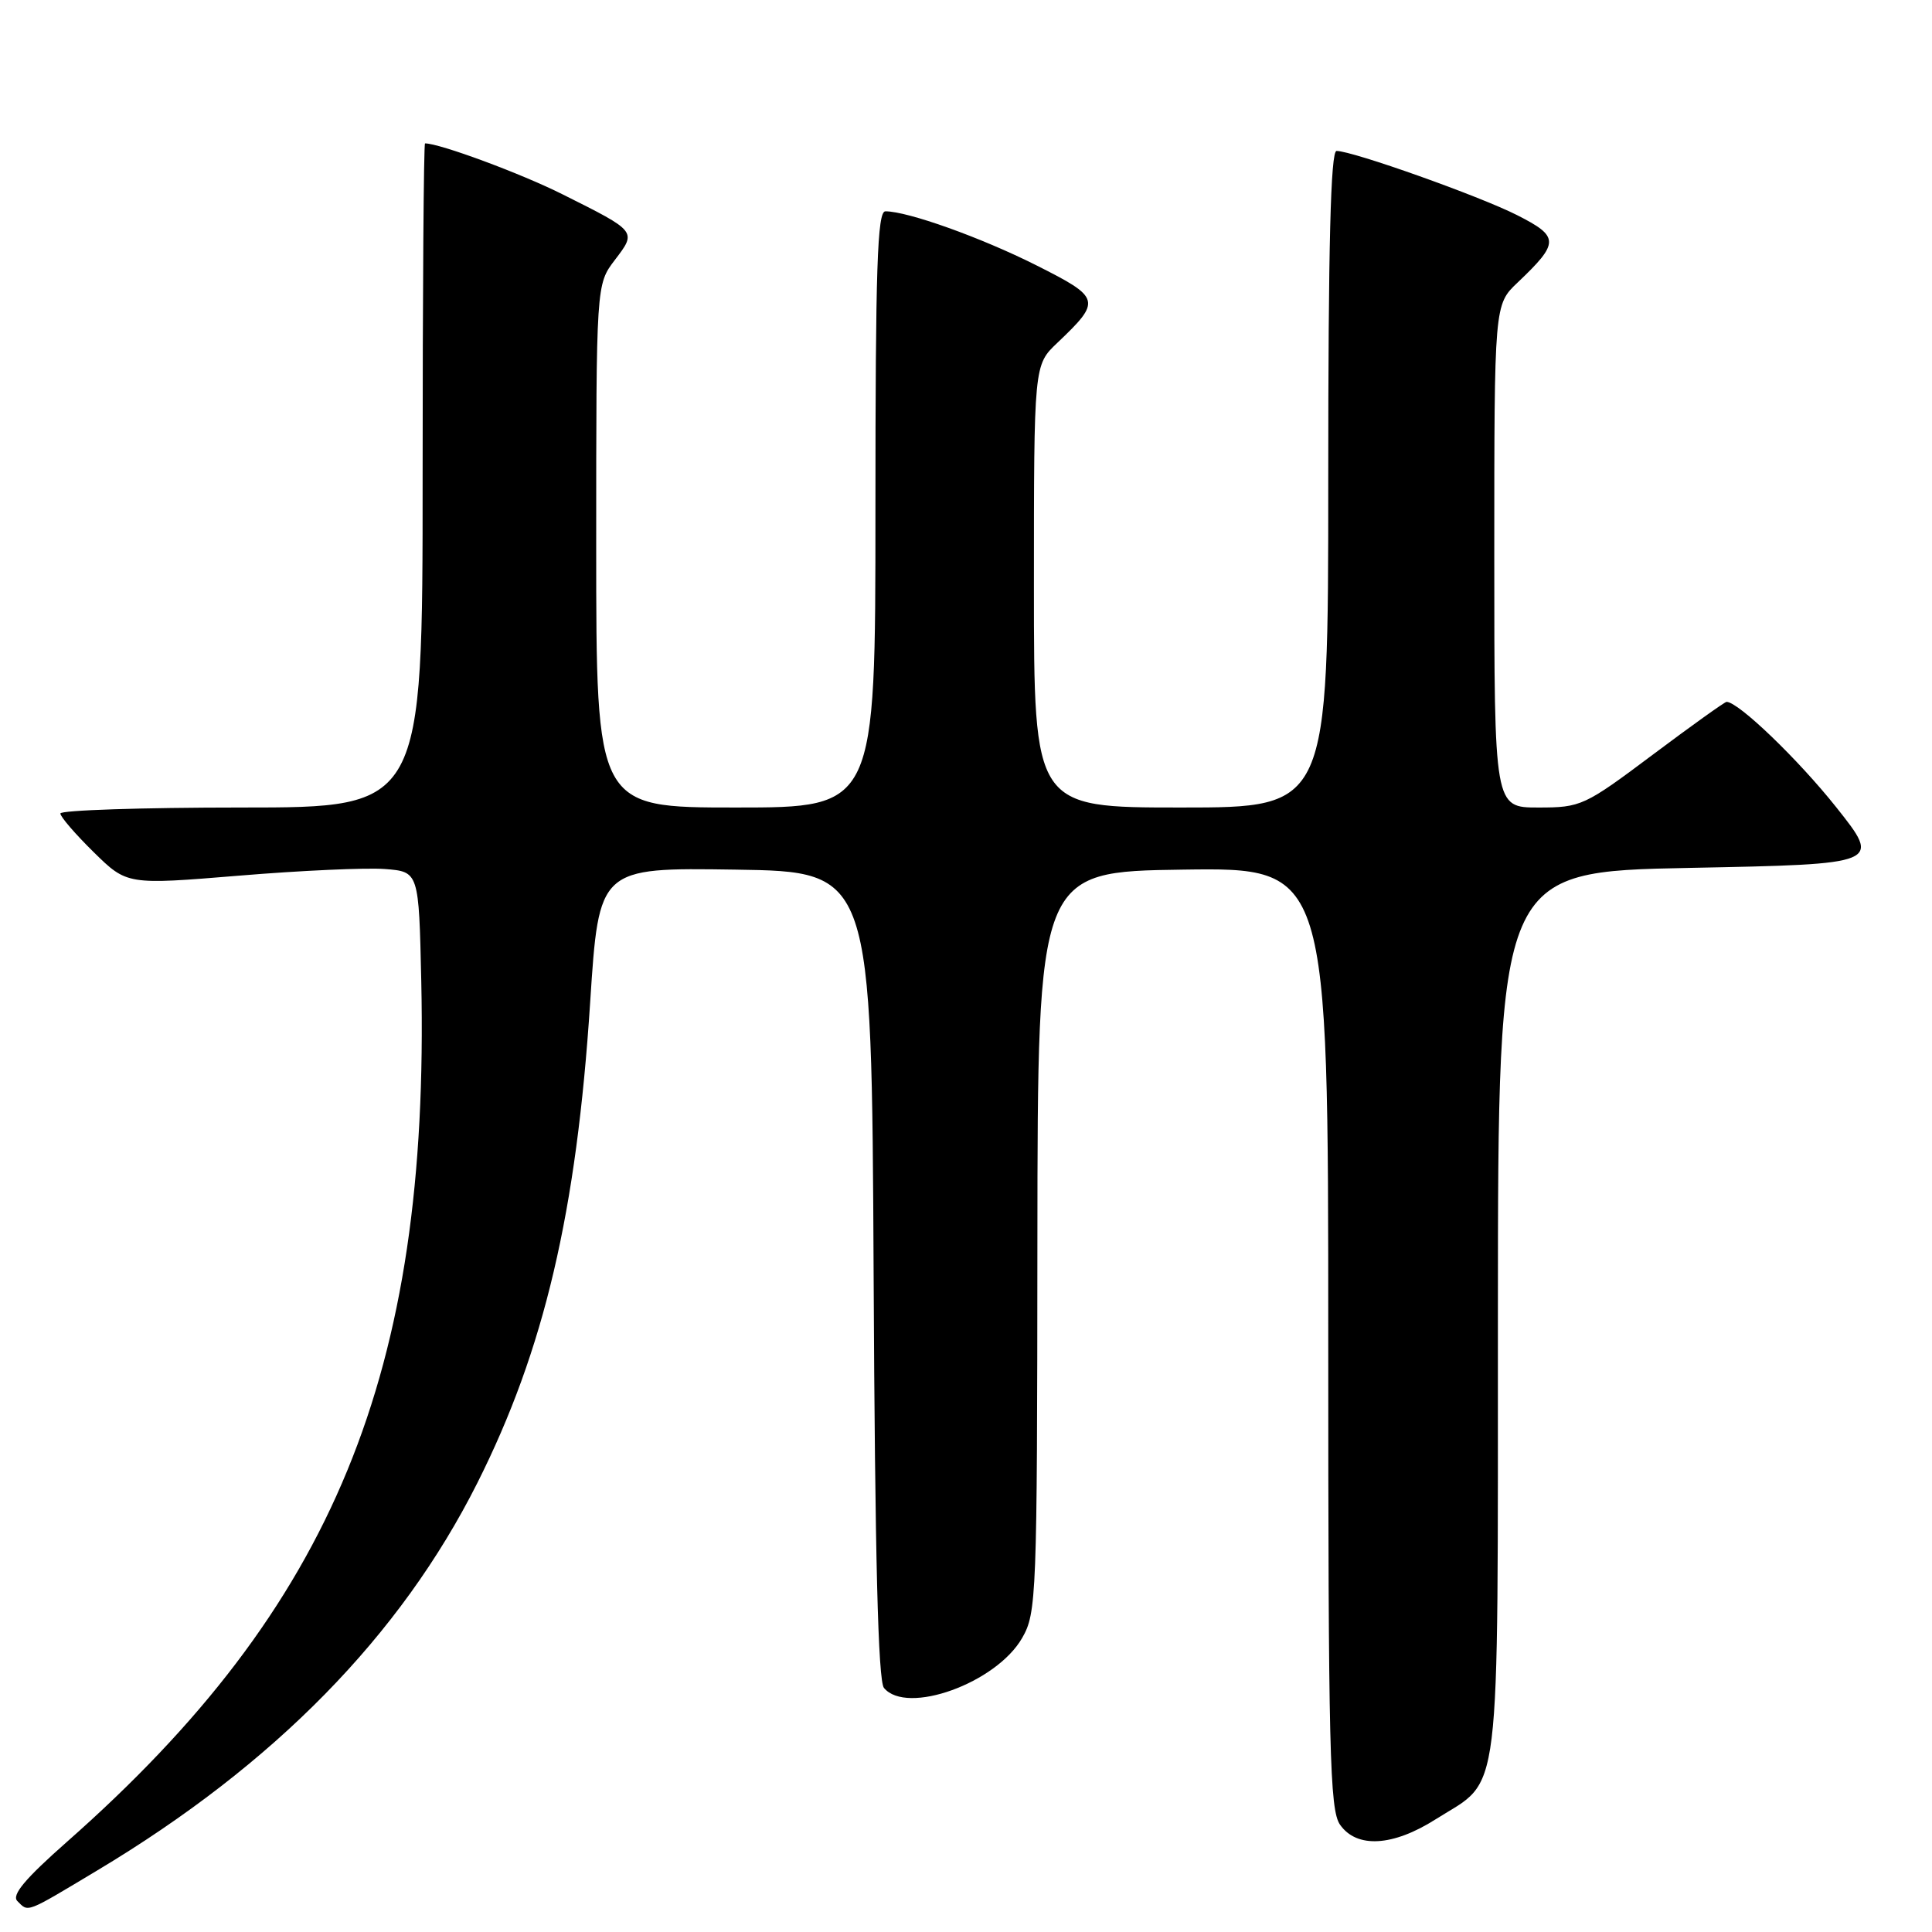 <?xml version="1.0" encoding="UTF-8" standalone="no"?>
<!DOCTYPE svg PUBLIC "-//W3C//DTD SVG 1.1//EN" "http://www.w3.org/Graphics/SVG/1.1/DTD/svg11.dtd" >
<svg xmlns="http://www.w3.org/2000/svg" xmlns:xlink="http://www.w3.org/1999/xlink" version="1.1" viewBox="0 0 256 256">
 <g >
 <path fill="currentColor"
d=" M 12.89 247.84 C 36.37 233.78 53.06 216.75 63.25 196.50 C 72.11 178.88 76.40 160.62 78.20 132.81 C 79.36 114.96 79.36 114.96 97.43 115.23 C 115.50 115.50 115.50 115.50 115.76 168.91 C 115.94 206.32 116.35 222.72 117.13 223.66 C 120.15 227.30 132.01 223.02 135.44 217.04 C 137.35 213.73 137.43 211.61 137.46 164.54 C 137.50 115.50 137.50 115.50 156.75 115.23 C 176.00 114.96 176.00 114.96 176.00 177.26 C 176.00 232.02 176.19 239.82 177.56 241.78 C 179.77 244.94 184.56 244.67 190.24 241.06 C 199.04 235.48 198.45 240.32 198.48 174.08 C 198.50 115.50 198.50 115.50 223.90 115.00 C 249.30 114.50 249.30 114.50 243.30 106.95 C 238.24 100.59 230.34 93.00 228.78 93.00 C 228.54 93.00 224.14 96.15 219.00 100.00 C 209.93 106.80 209.48 107.00 203.83 107.00 C 198.00 107.00 198.00 107.00 198.00 73.69 C 198.00 40.37 198.00 40.37 201.09 37.44 C 206.66 32.14 206.65 31.36 201.01 28.50 C 196.02 25.97 179.22 20.00 177.10 20.00 C 176.32 20.00 176.00 32.47 176.00 63.50 C 176.00 107.00 176.00 107.00 156.50 107.00 C 137.00 107.00 137.00 107.00 137.00 77.69 C 137.00 48.37 137.00 48.37 140.09 45.44 C 145.99 39.82 145.89 39.47 137.27 35.13 C 129.96 31.46 120.28 28.00 117.32 28.00 C 116.25 28.00 116.00 35.47 116.00 67.50 C 116.00 107.00 116.00 107.00 97.50 107.00 C 79.00 107.00 79.00 107.00 79.00 72.34 C 79.00 37.69 79.00 37.69 81.47 34.45 C 84.38 30.63 84.44 30.70 74.50 25.73 C 68.99 22.97 58.26 19.00 56.32 19.00 C 56.14 19.00 56.00 38.80 56.00 63.00 C 56.00 107.00 56.00 107.00 32.00 107.00 C 18.80 107.00 8.00 107.36 8.00 107.79 C 8.00 108.23 9.99 110.53 12.42 112.92 C 16.83 117.25 16.83 117.25 31.67 116.03 C 39.82 115.35 48.52 114.96 51.00 115.15 C 55.50 115.50 55.50 115.50 55.82 130.00 C 56.95 181.99 44.22 212.90 8.85 244.07 C 3.31 248.96 1.51 251.11 2.30 251.90 C 3.80 253.40 3.28 253.60 12.89 247.84 Z "/>
</g>
</svg>